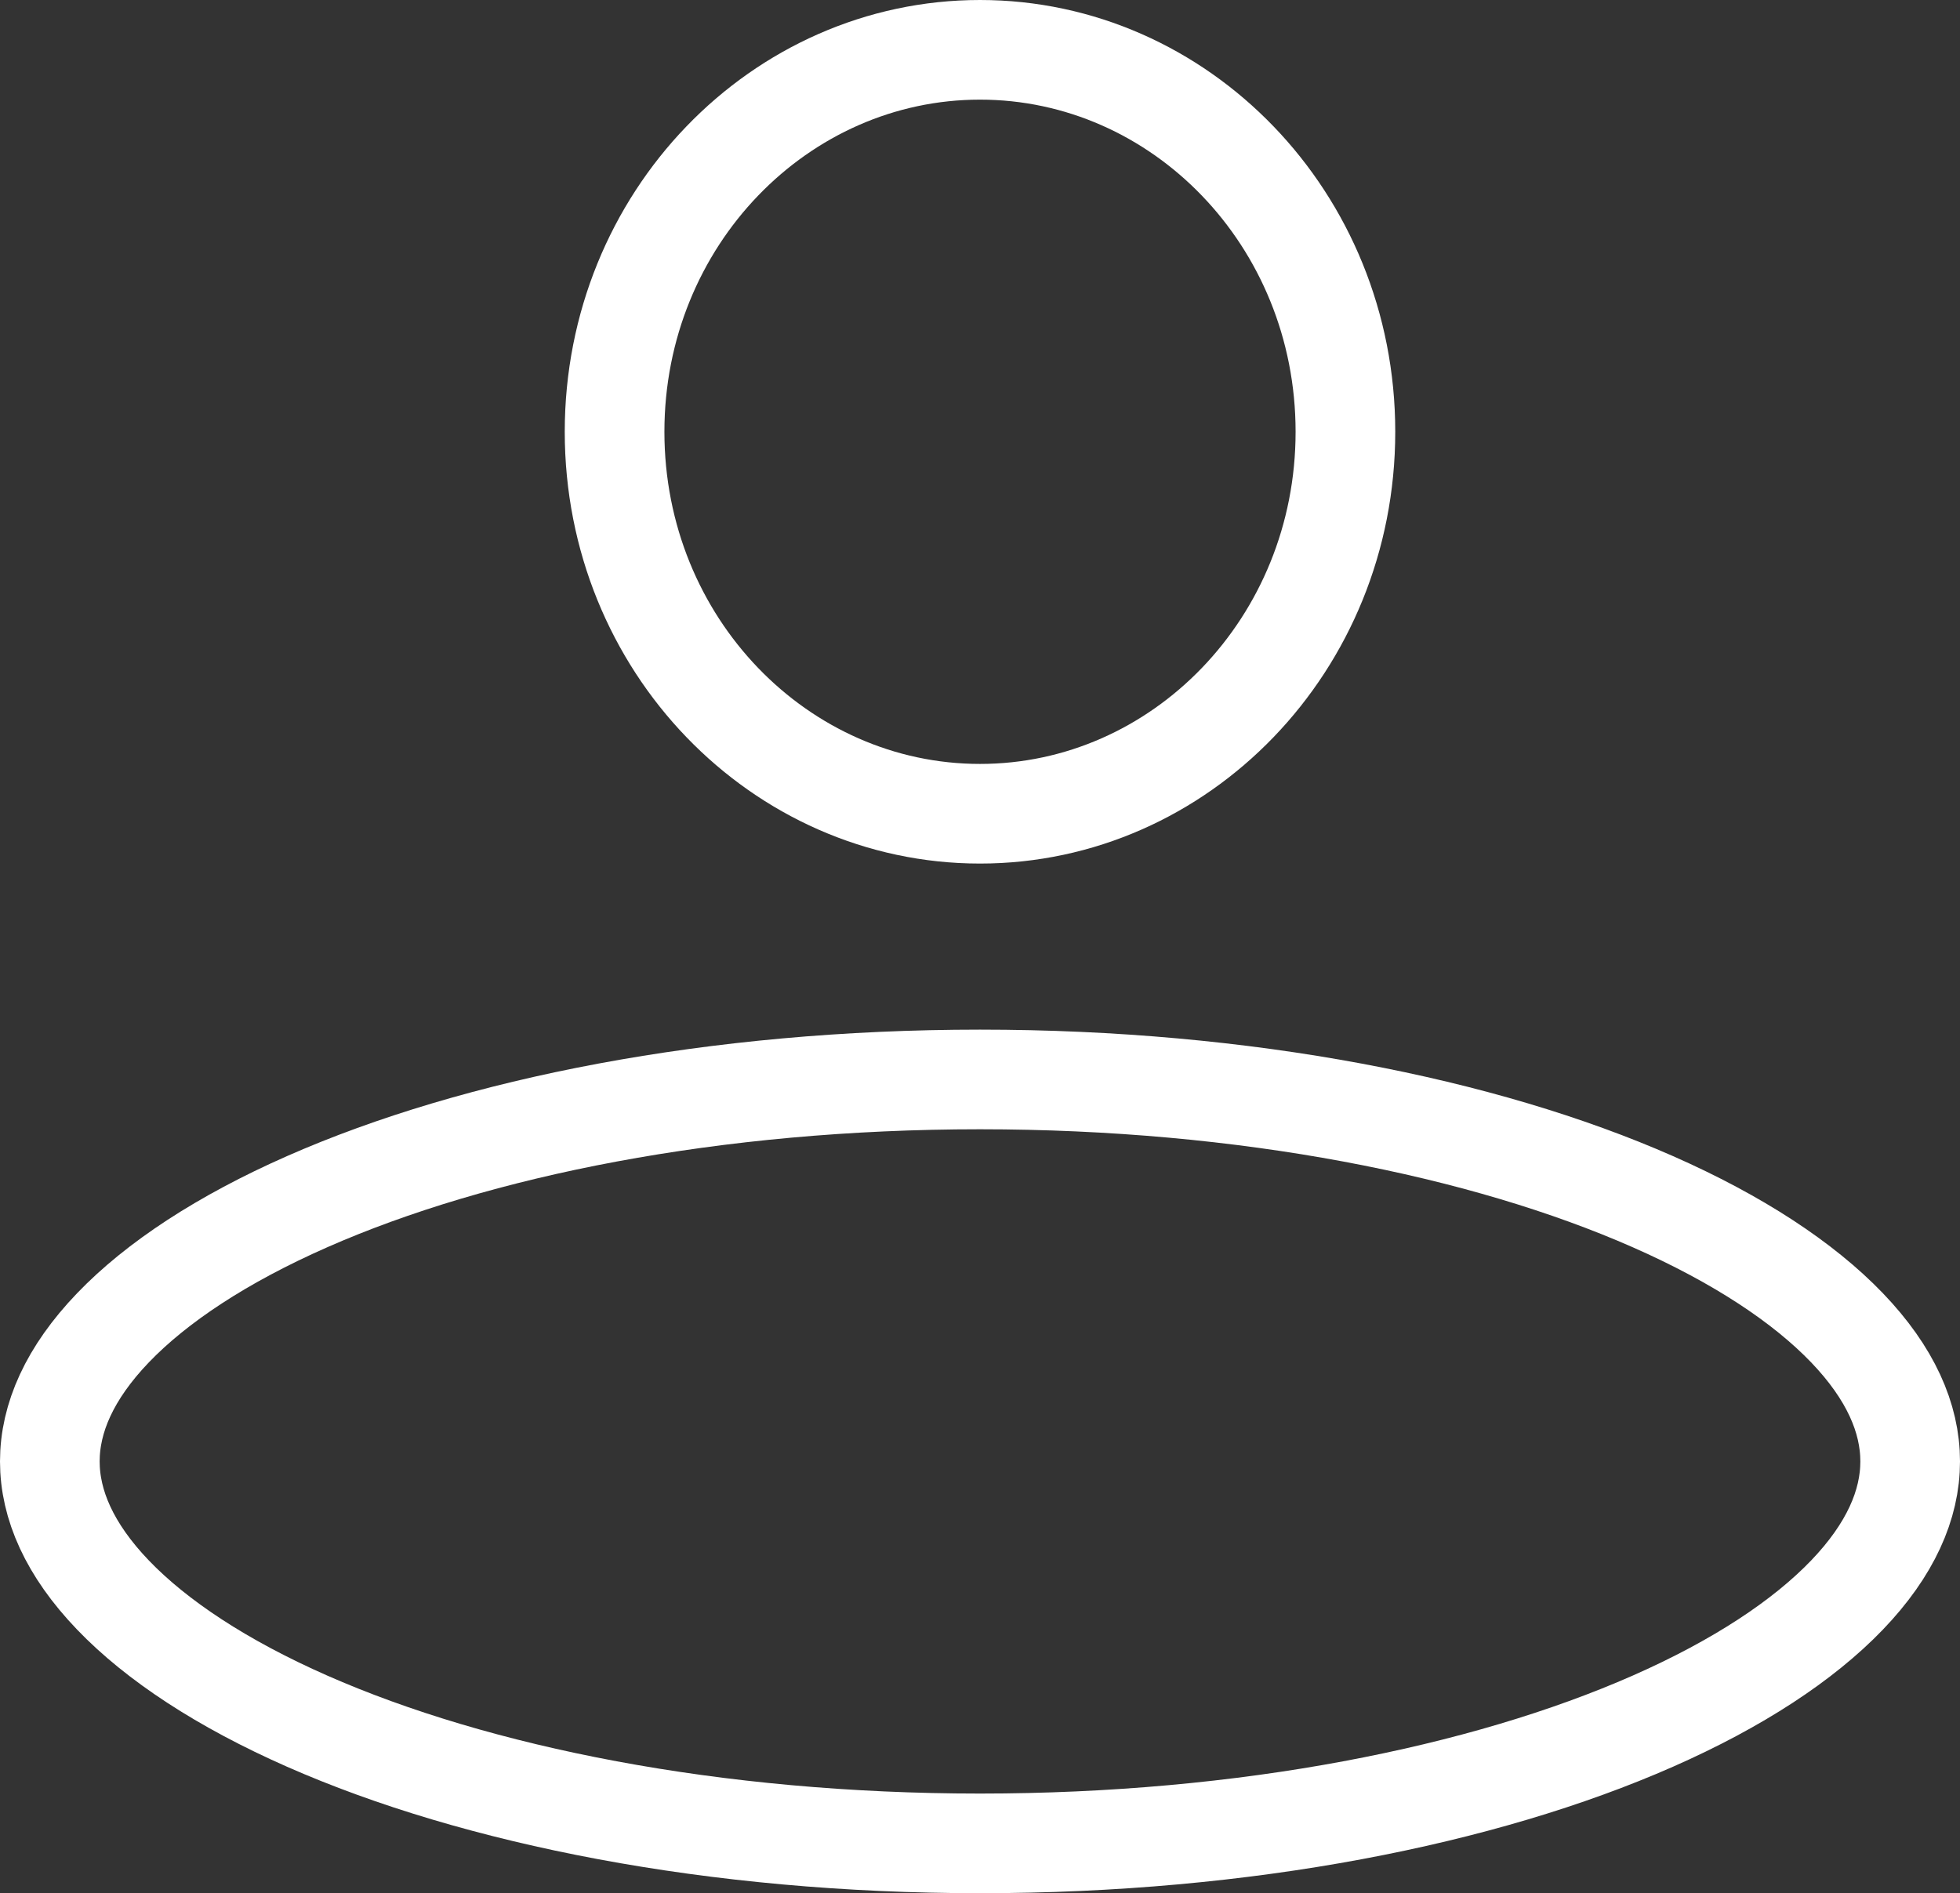<svg width="59" height="57" viewBox="0 0 59 57" fill="none" xmlns="http://www.w3.org/2000/svg">
<rect x="0" y="0" width="59" height="57" fill="#333333" stroke="none"/>
<path d="M40.5 13C40.5 19.407 35.52 24.5 29.5 24.5C23.48 24.5 18.5 19.407 18.5 13C18.5 6.593 23.48 1.5 29.5 1.5C35.52 1.5 40.5 6.593 40.5 13Z" stroke="white" stroke-width="3"/>
<path d="M57.5 44C57.5 45.302 56.907 46.659 55.6 48.022C54.285 49.392 52.31 50.694 49.755 51.82C44.648 54.07 37.488 55.5 29.5 55.5C21.512 55.5 14.352 54.07 9.245 51.82C6.69 50.694 4.715 49.392 3.4 48.022C2.093 46.659 1.5 45.302 1.5 44C1.5 42.698 2.093 41.341 3.4 39.978C4.715 38.608 6.69 37.306 9.245 36.18C14.352 33.93 21.512 32.5 29.5 32.5C37.488 32.5 44.648 33.93 49.755 36.18C52.31 37.306 54.285 38.608 55.6 39.978C56.907 41.341 57.5 42.698 57.5 44Z" stroke="white" stroke-width="3"/>
</svg>
